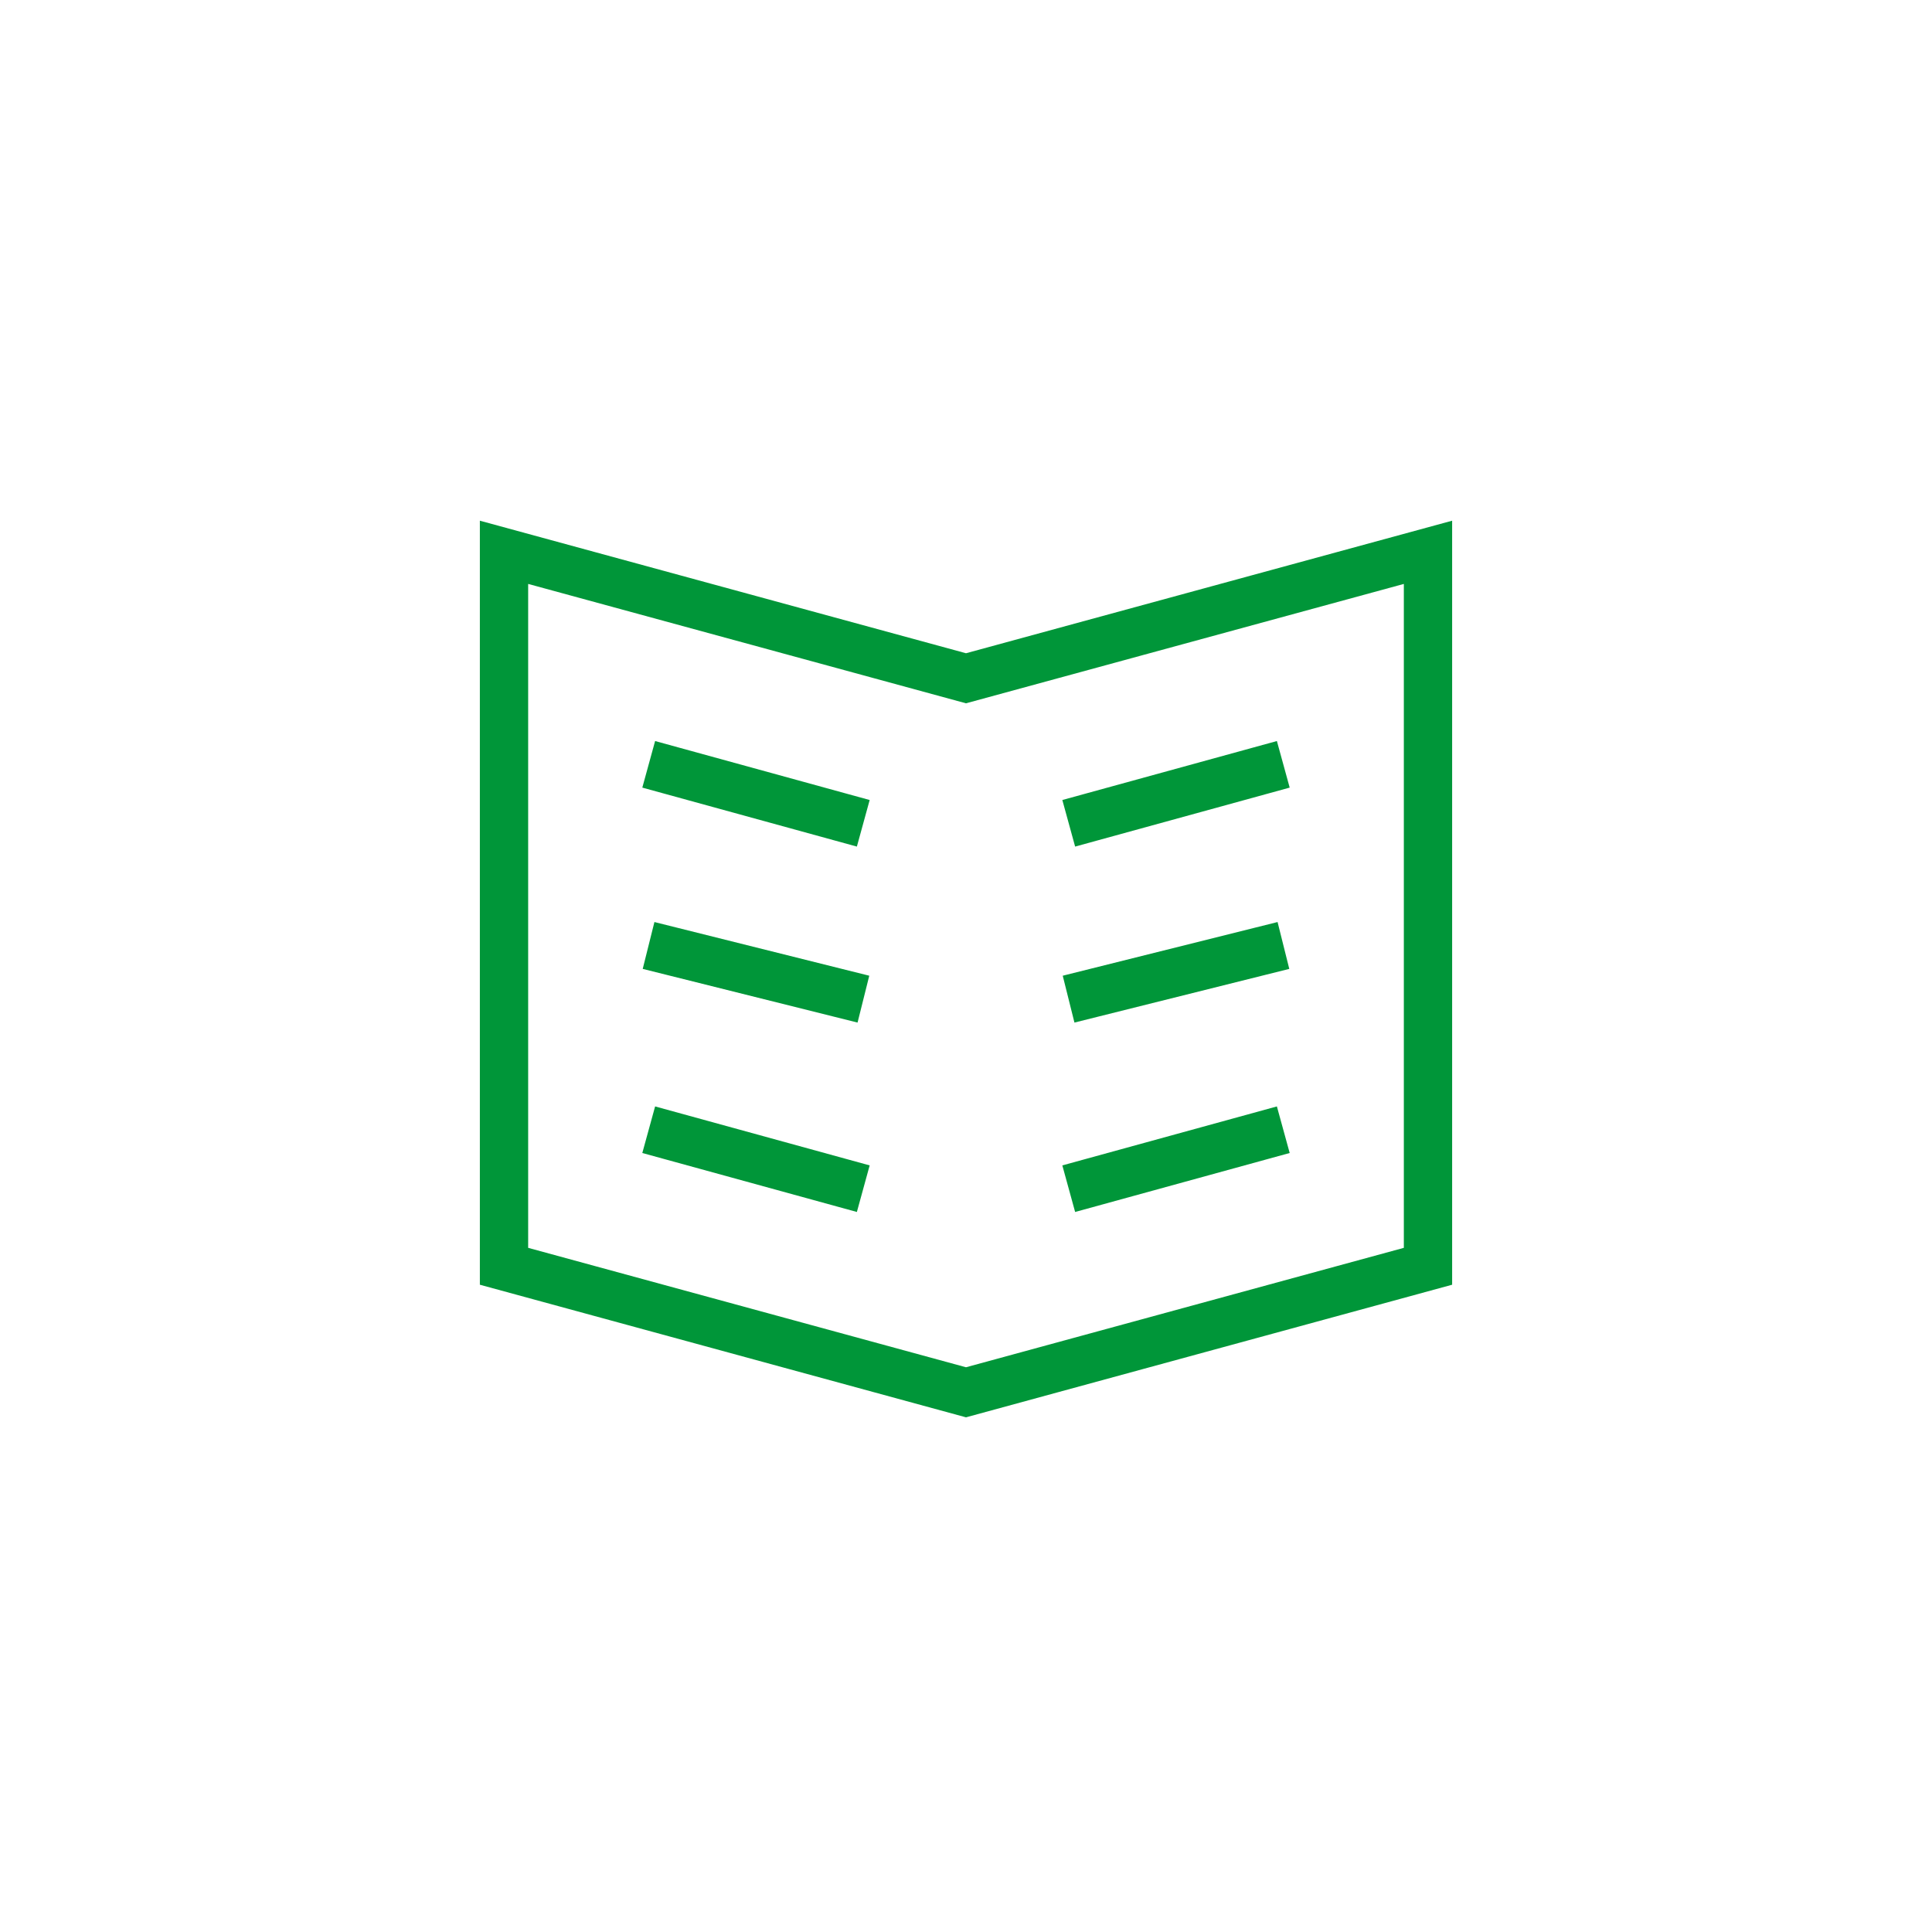 <?xml version="1.0" encoding="UTF-8"?>
<svg viewBox="0 0 40 40" version="1.1" xmlns="http://www.w3.org/2000/svg" xmlns:xlink="http://www.w3.org/1999/xlink">
    <!-- Generator: Sketch 47.1 (45422) - http://www.bohemiancoding.com/sketch -->
    <title>icons/RSA ID/selected</title>
    <desc>Created with Sketch.</desc>
    <defs></defs>
    <g id="Symbols" stroke="none" stroke-width="1" fill="none" fill-rule="evenodd">
        <g id="icons/RSA-ID/selected">
            <g id="Circle"></g>
            <g id="Circle"></g>
            <g id="education-24px-outline_book-open" transform="translate(10, 11)" stroke-linecap="square" stroke="#009639">
                <polygon id="Shape" points="0.435 0.435 10 3.043 19.565 0.435 19.565 15.217 10 17.826 0.435 15.217"></polygon>
                <path d="M3.913,12.522 L7.391,13.478" id="Shape"></path>
                <path d="M7.391,5.913 L3.913,4.957" id="Shape"></path>
                <path d="M7.391,9.565 L3.913,8.696" id="Shape"></path>
                <path d="M16.087,12.522 L12.609,13.478" id="Shape"></path>
                <path d="M12.609,5.913 L16.087,4.957" id="Shape"></path>
                <path d="M12.609,9.565 L16.087,8.696" id="Shape"></path>
            </g>
        </g>
    </g>
</svg>